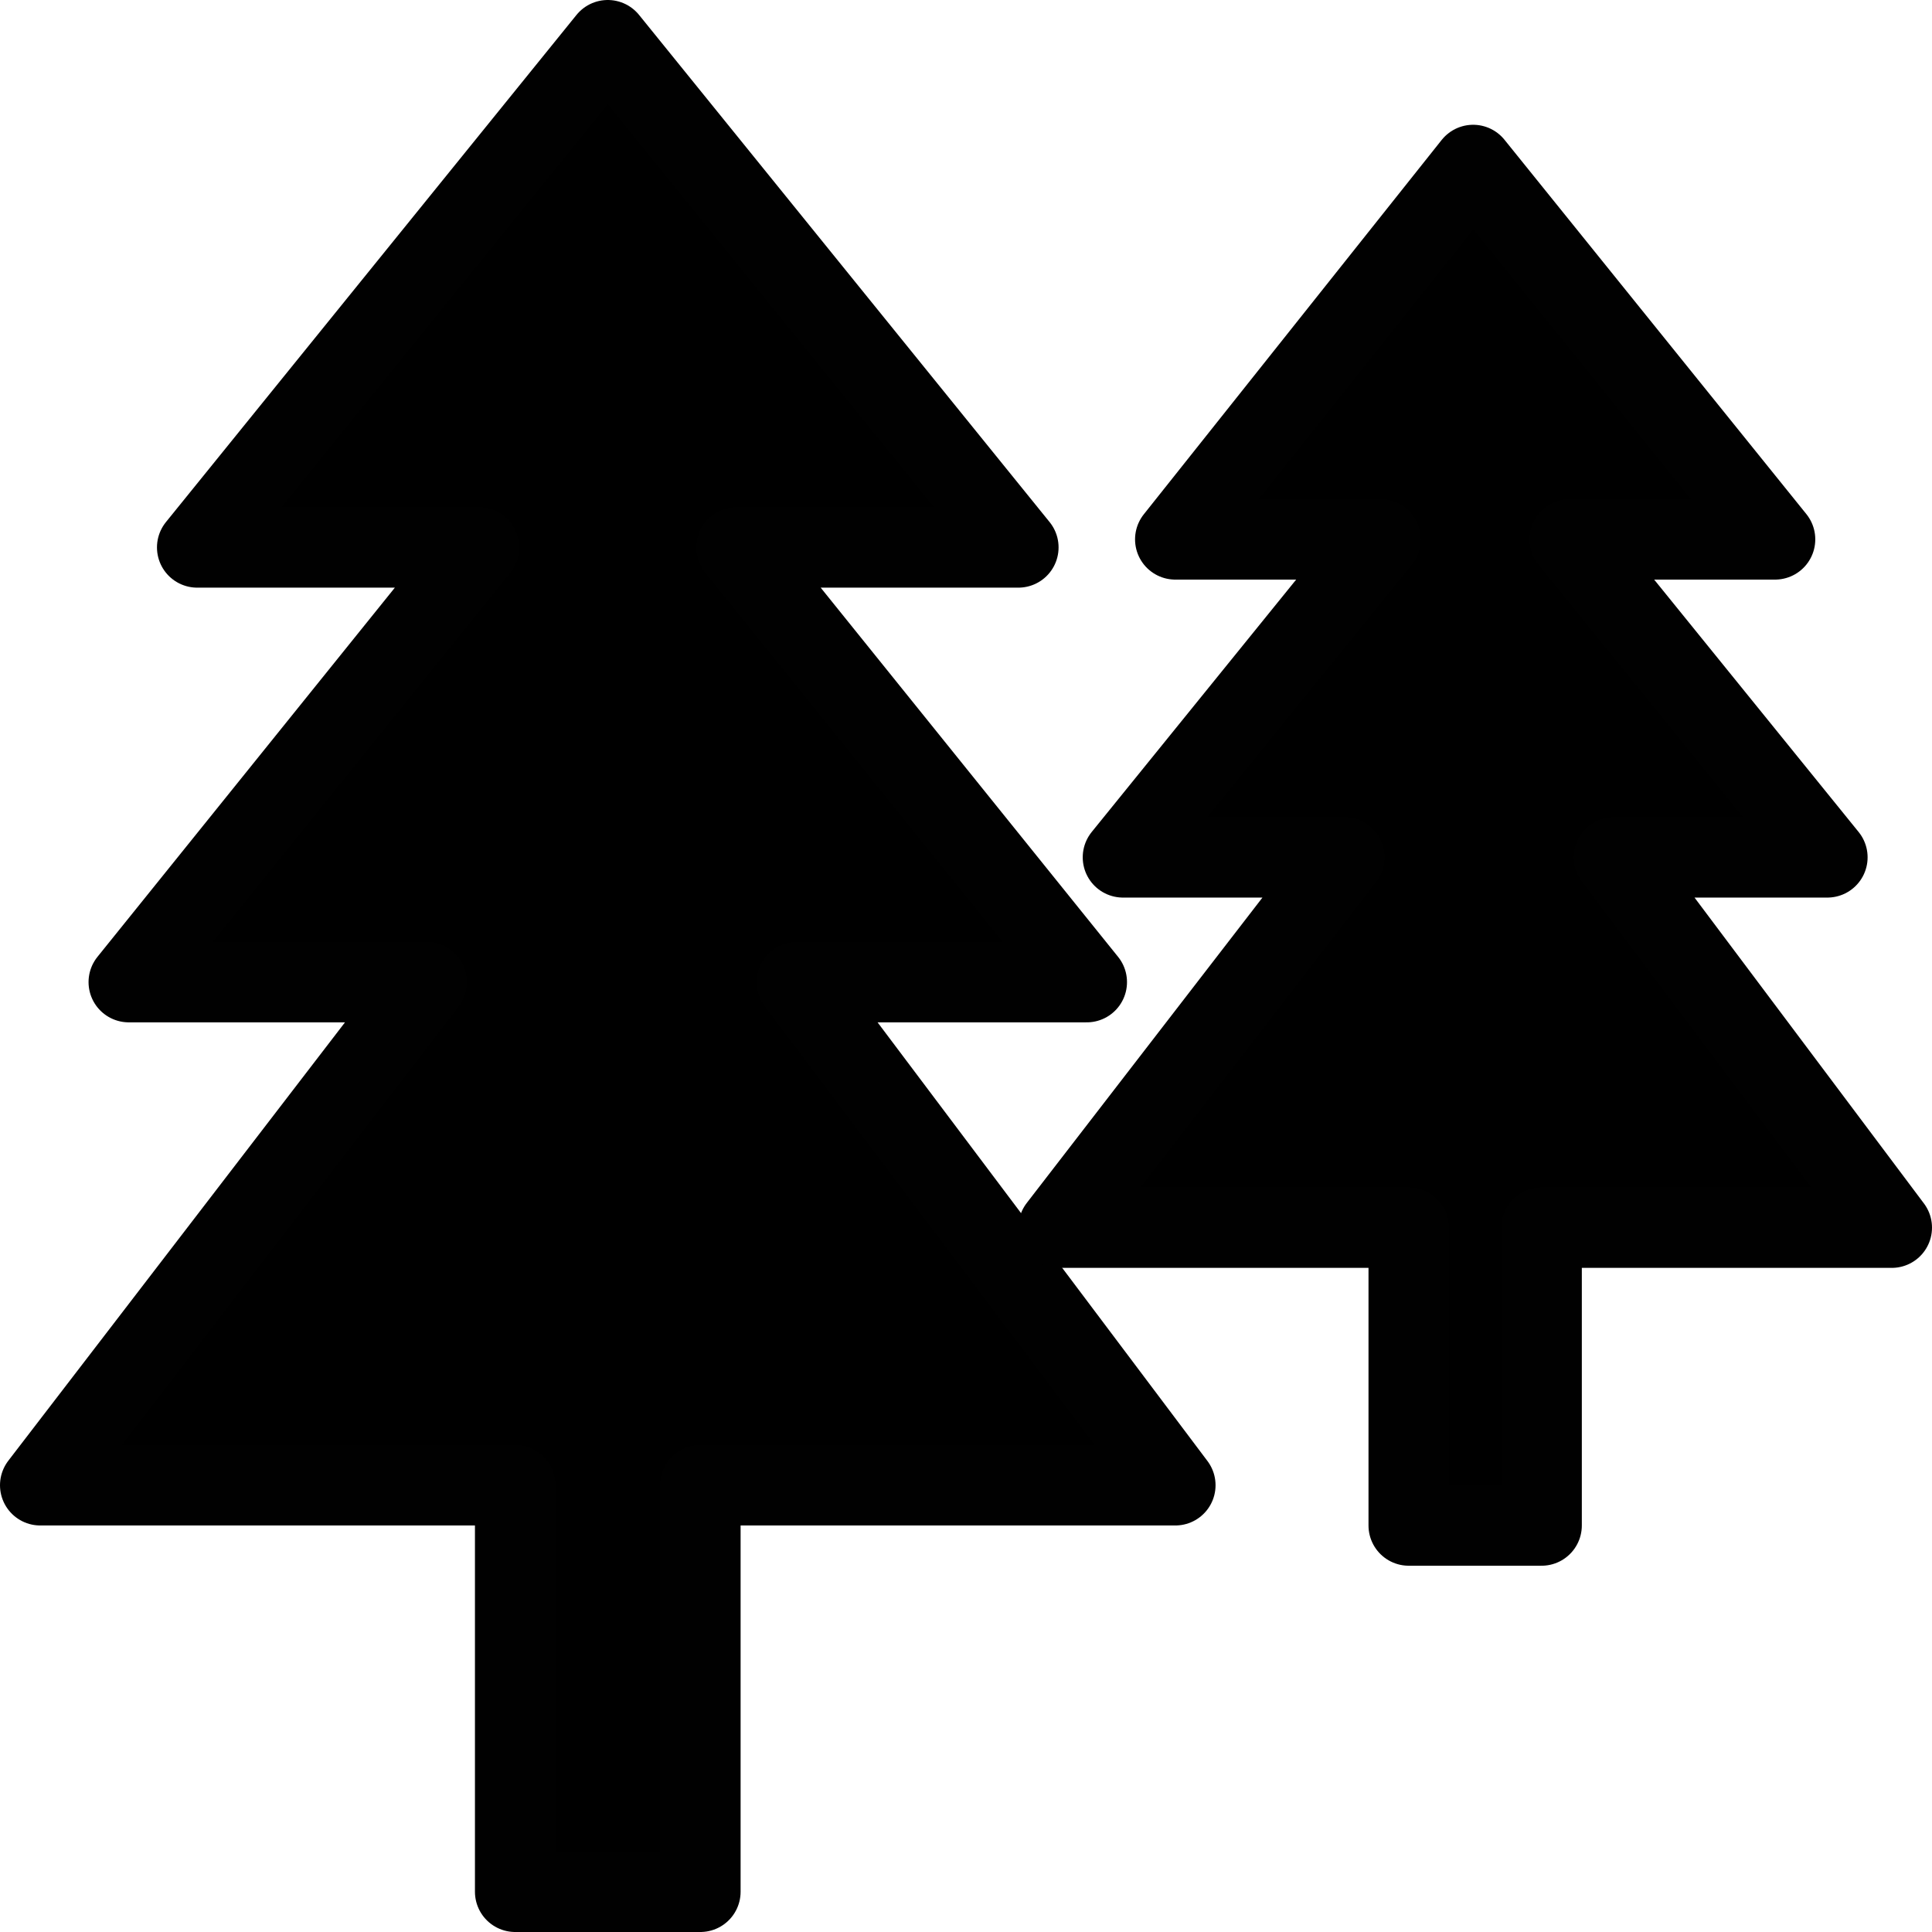 <?xml version="1.0" encoding="UTF-8"?>
<svg width="1200pt" height="1200pt" version="1.1" viewBox="0 0 1200 1200" xmlns="http://www.w3.org/2000/svg">
 <g stroke="#010101" stroke-linecap="round" stroke-linejoin="round" stroke-miterlimit="10" stroke-width="2">
  <path transform="scale(25)" d="m29.2 36.9-9.4-12.5h7.2l-8.7-10.8h7l-10.2-12.6-10.2 12.6h7l-8.7 10.8h7.4l-9.6 12.5h11.8v10.1h4.6v-10.1z"/>
  <path transform="scale(25)" d="m47 30.5-6.9-9.2h5.3l-6.4-7.9h5.1l-7.5-9.3-7.4 9.3h5.1l-6.4 7.9h5.5l-7.1 9.2h8.7v7.4h3.3v-7.4z"/>
 </g>
</svg>

